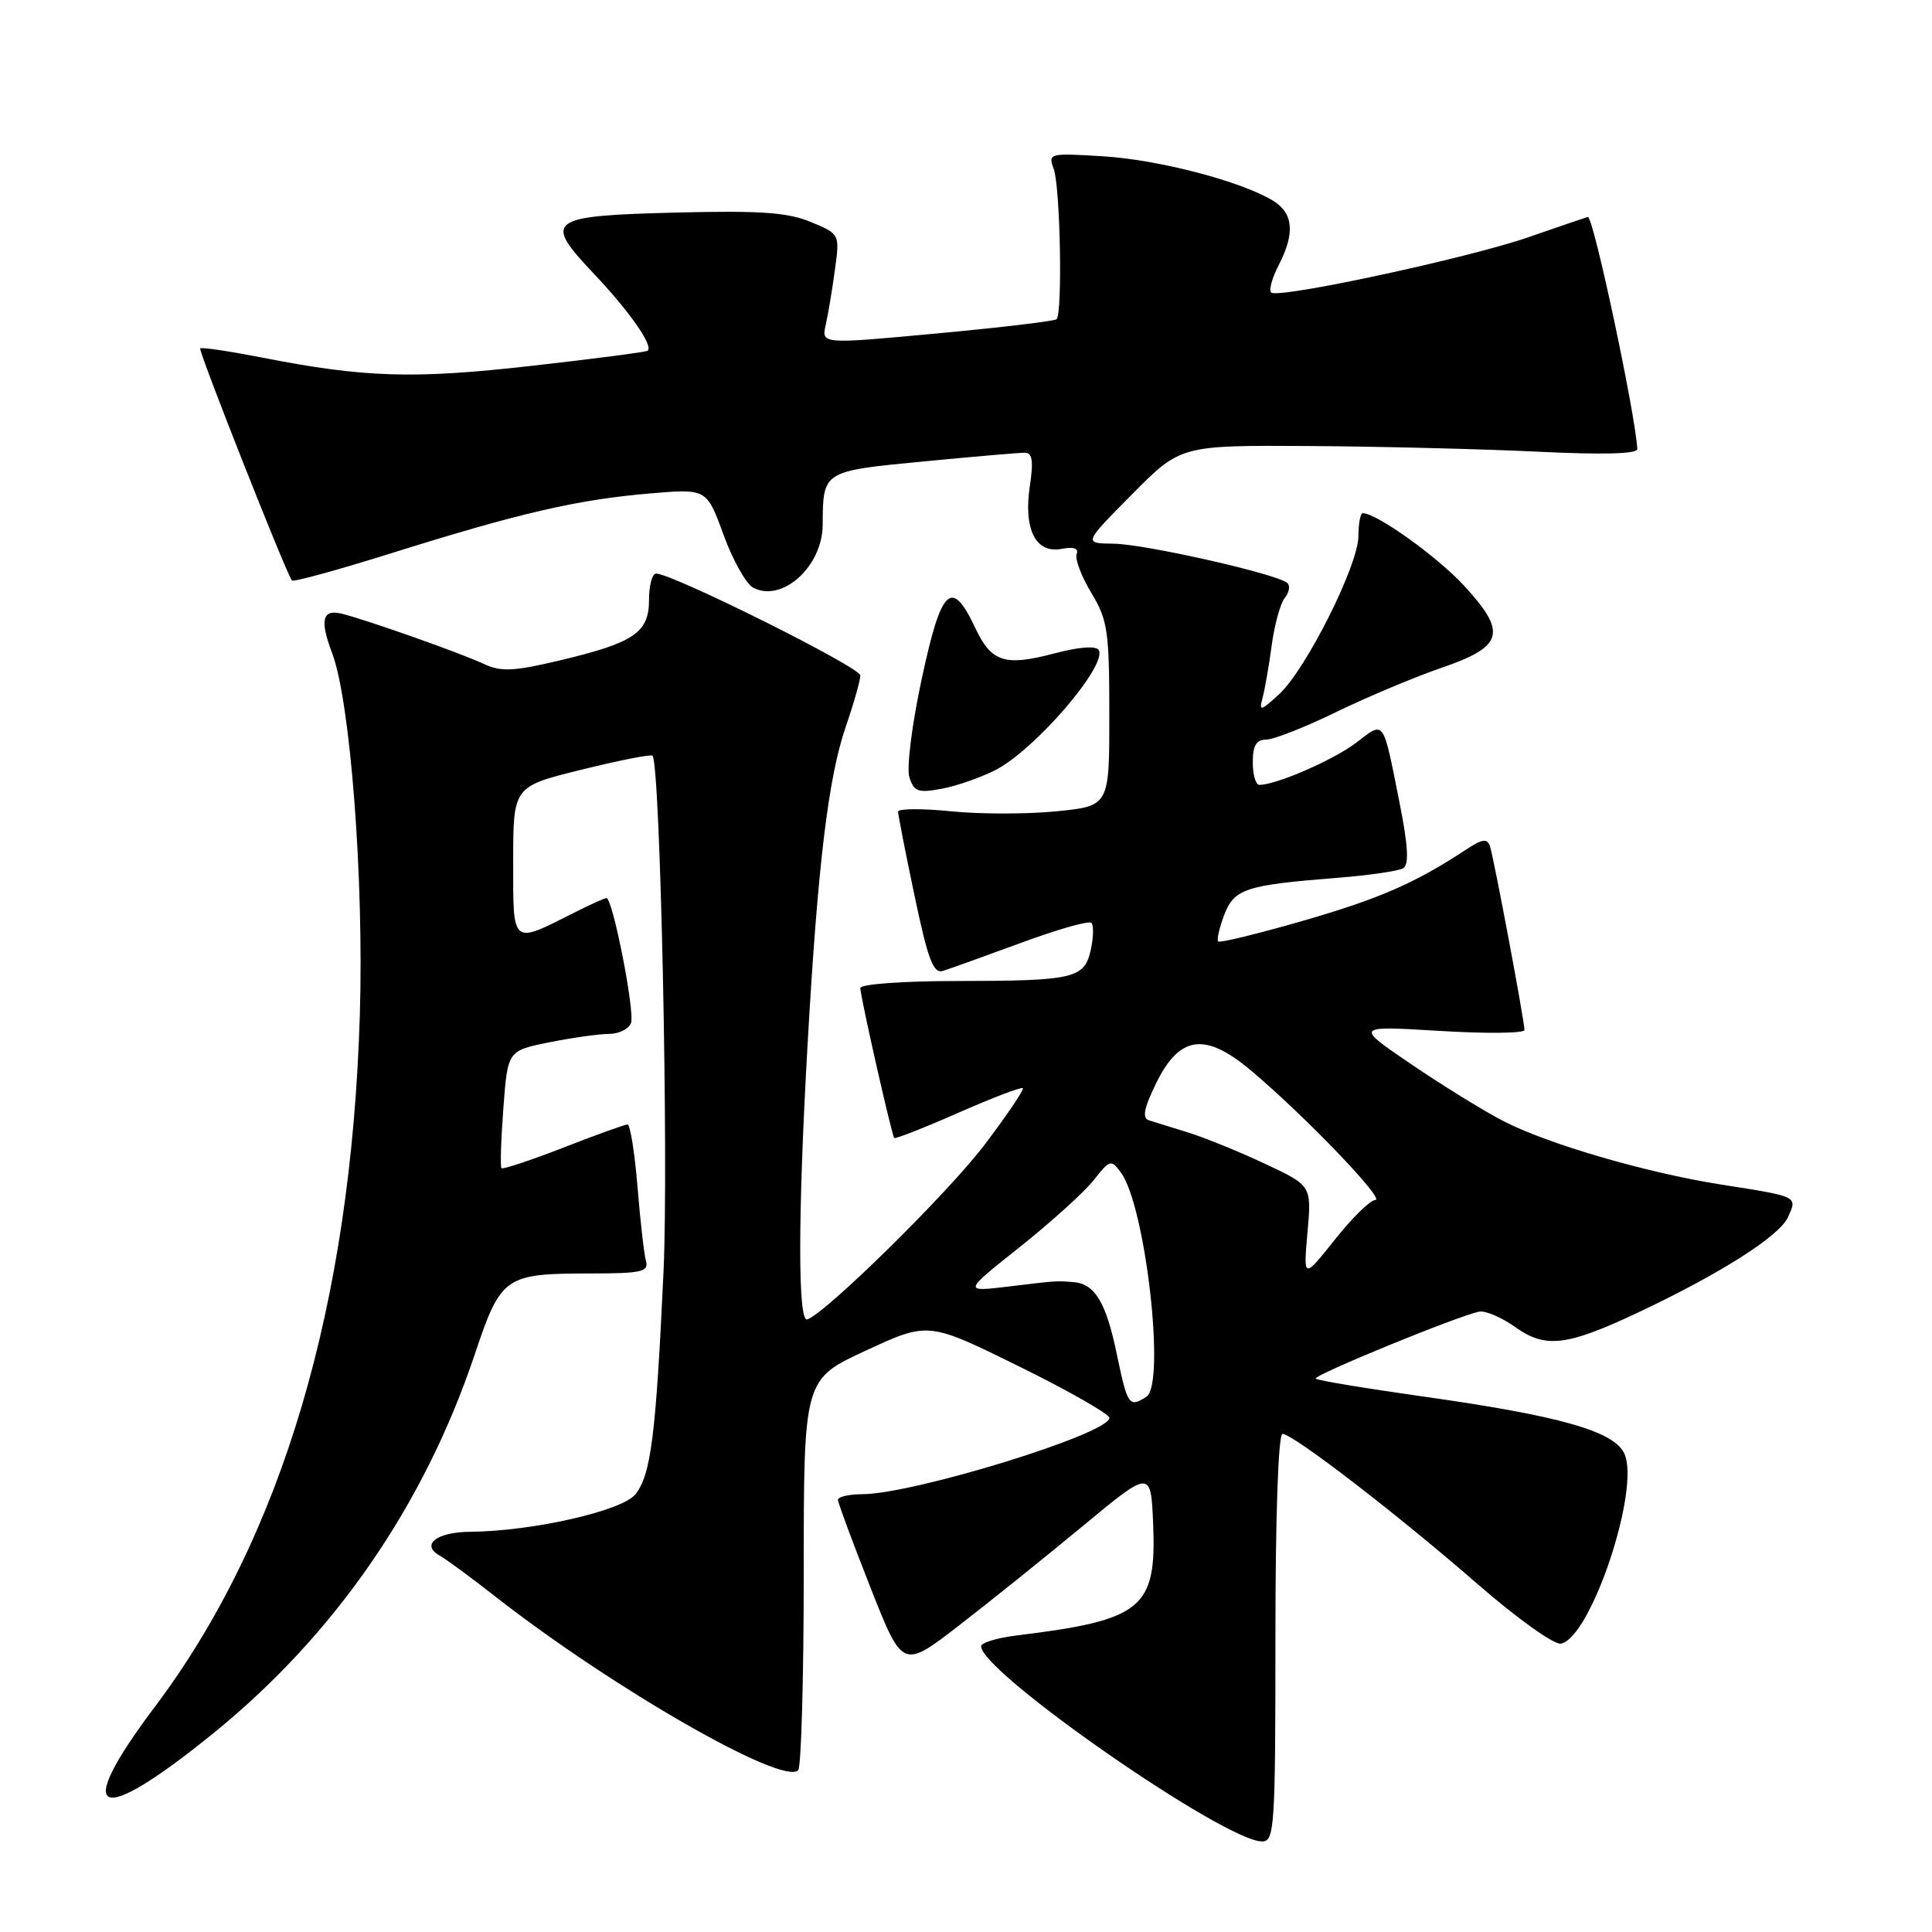 <?xml version="1.0" encoding="UTF-8" standalone="no"?>
<!DOCTYPE svg PUBLIC "-//W3C//DTD SVG 1.1//EN" "http://www.w3.org/Graphics/SVG/1.1/DTD/svg11.dtd" >
<svg xmlns="http://www.w3.org/2000/svg" xmlns:xlink="http://www.w3.org/1999/xlink" version="1.1" viewBox="0 0 256 256">
 <g >
 <path fill="currentColor"
d=" M 169.00 217.00 C 169.00 200.85 169.38 190.00 169.94 190.00 C 171.33 190.00 185.18 200.66 195.86 209.96 C 201.01 214.44 205.94 217.97 206.83 217.79 C 210.80 217.03 217.38 197.33 215.24 192.62 C 213.88 189.64 206.71 187.60 188.53 185.04 C 180.96 183.97 174.58 182.91 174.34 182.68 C 173.92 182.25 193.20 174.35 196.00 173.80 C 196.83 173.64 198.99 174.57 200.80 175.86 C 204.79 178.70 207.61 178.36 217.00 173.94 C 227.92 168.79 235.76 163.81 236.90 161.31 C 238.19 158.49 238.36 158.58 228.00 156.95 C 218.11 155.39 205.03 151.57 199.19 148.54 C 196.61 147.21 191.12 143.82 187.00 141.02 C 179.50 135.92 179.50 135.92 190.75 136.60 C 196.94 136.98 202.00 136.92 202.00 136.48 C 202.00 135.28 197.95 113.71 197.43 112.14 C 197.07 111.06 196.43 111.15 194.24 112.59 C 187.53 117.01 182.79 119.08 172.65 122.01 C 166.69 123.73 161.63 124.96 161.42 124.75 C 161.21 124.54 161.56 122.97 162.20 121.27 C 163.53 117.77 165.00 117.28 177.17 116.32 C 181.39 115.99 185.33 115.41 185.94 115.04 C 186.72 114.56 186.58 112.08 185.46 106.43 C 183.20 95.10 183.50 95.51 179.69 98.42 C 176.70 100.70 169.12 104.00 166.87 104.00 C 166.39 104.00 166.00 102.65 166.00 101.00 C 166.00 98.79 166.47 98.00 167.78 98.00 C 168.76 98.00 172.92 96.36 177.03 94.36 C 181.14 92.36 187.43 89.72 191.00 88.49 C 199.25 85.66 199.74 83.84 193.98 77.59 C 190.43 73.74 182.40 68.00 180.57 68.00 C 180.26 68.00 180.00 69.36 180.00 71.02 C 180.00 74.87 173.05 88.72 169.48 92.00 C 167.03 94.24 166.81 94.29 167.29 92.50 C 167.59 91.40 168.14 88.25 168.51 85.50 C 168.88 82.75 169.66 79.93 170.24 79.23 C 170.81 78.53 170.98 77.65 170.60 77.27 C 169.44 76.10 151.70 72.08 147.53 72.04 C 143.56 72.00 143.56 72.00 150.00 65.50 C 156.44 59.00 156.44 59.00 173.47 59.10 C 182.84 59.16 196.46 59.50 203.75 59.85 C 212.36 60.27 216.99 60.15 216.95 59.50 C 216.72 54.92 211.11 28.56 210.40 28.75 C 209.91 28.89 206.35 30.10 202.50 31.44 C 194.51 34.21 169.30 39.63 168.43 38.76 C 168.11 38.45 168.56 36.82 169.43 35.14 C 171.60 30.93 171.39 28.29 168.75 26.64 C 164.65 24.07 153.60 21.17 146.17 20.71 C 139.03 20.27 138.85 20.31 139.62 22.38 C 140.49 24.70 140.81 41.56 140.00 42.30 C 139.72 42.55 132.60 43.40 124.17 44.18 C 108.84 45.61 108.84 45.61 109.41 43.05 C 109.73 41.65 110.28 38.37 110.63 35.76 C 111.28 31.01 111.28 31.01 107.45 29.42 C 104.41 28.15 100.79 27.89 89.86 28.16 C 72.55 28.59 71.88 29.07 78.67 36.25 C 83.39 41.23 86.58 45.79 85.83 46.47 C 85.65 46.64 78.75 47.54 70.50 48.47 C 54.79 50.25 48.33 50.05 34.67 47.37 C 30.36 46.53 26.70 45.98 26.53 46.17 C 26.26 46.47 37.89 75.90 38.68 76.92 C 38.86 77.15 44.97 75.47 52.25 73.18 C 68.96 67.95 76.54 66.20 86.07 65.39 C 93.64 64.74 93.64 64.74 95.87 70.86 C 97.10 74.23 98.87 77.38 99.80 77.87 C 103.65 79.89 108.99 75.05 109.01 69.53 C 109.05 62.39 108.99 62.43 122.33 61.15 C 129.02 60.50 135.09 59.98 135.81 59.99 C 136.79 60.00 136.96 61.10 136.46 64.39 C 135.60 70.13 137.23 73.38 140.65 72.73 C 142.27 72.42 142.96 72.66 142.66 73.43 C 142.42 74.08 143.29 76.38 144.60 78.55 C 146.77 82.14 146.99 83.61 146.99 94.65 C 147.00 106.80 147.00 106.80 140.00 107.50 C 136.15 107.89 129.85 107.89 126.00 107.50 C 122.15 107.11 119.00 107.14 119.00 107.55 C 119.00 107.96 119.98 112.99 121.19 118.72 C 122.95 127.13 123.67 129.04 124.94 128.65 C 125.80 128.39 130.44 126.71 135.27 124.94 C 140.09 123.16 144.29 121.96 144.61 122.28 C 144.93 122.60 144.90 124.19 144.54 125.83 C 143.70 129.66 142.37 129.97 126.75 129.99 C 119.62 129.99 114.00 130.41 114.00 130.92 C 114.00 132.05 118.15 150.38 118.49 150.79 C 118.63 150.94 122.44 149.45 126.96 147.46 C 131.48 145.47 135.33 144.00 135.53 144.19 C 135.72 144.38 133.45 147.74 130.49 151.65 C 125.71 157.98 109.48 173.97 106.97 174.83 C 105.71 175.27 105.72 161.08 107.01 138.36 C 108.36 114.57 109.75 103.04 112.07 96.28 C 113.13 93.21 114.00 90.15 114.00 89.50 C 114.00 88.42 89.10 76.00 86.93 76.00 C 86.42 76.00 86.00 77.56 86.00 79.48 C 86.00 83.83 84.04 85.16 74.17 87.51 C 68.12 88.95 66.39 89.04 64.17 88.00 C 61.03 86.53 48.49 82.10 45.25 81.31 C 42.71 80.70 42.35 82.17 44.00 86.51 C 46.42 92.87 48.23 116.45 47.68 134.50 C 46.52 172.87 37.36 203.78 20.52 226.16 C 9.53 240.76 12.76 242.24 28.23 229.70 C 44.33 216.65 56.18 199.49 62.88 179.54 C 66.39 169.07 66.85 168.75 78.28 168.74 C 84.96 168.74 85.99 168.51 85.60 167.12 C 85.35 166.23 84.84 161.79 84.47 157.25 C 84.10 152.71 83.50 149.00 83.15 149.00 C 82.79 149.01 78.96 150.38 74.64 152.07 C 70.32 153.75 66.64 154.97 66.45 154.79 C 66.27 154.60 66.38 151.03 66.70 146.84 C 67.27 139.22 67.27 139.22 72.80 138.11 C 75.84 137.50 79.40 137.00 80.70 137.00 C 82.00 137.00 83.31 136.35 83.61 135.56 C 84.16 134.13 81.19 119.00 80.36 119.00 C 80.12 119.00 78.25 119.84 76.21 120.87 C 67.71 125.16 68.00 125.40 68.00 114.18 C 68.00 104.22 68.00 104.22 77.04 101.99 C 82.02 100.76 86.26 99.92 86.46 100.13 C 87.49 101.15 88.61 153.69 87.92 168.50 C 86.91 190.26 86.25 195.47 84.18 198.02 C 82.40 200.21 70.53 202.90 62.31 202.97 C 57.85 203.00 55.70 204.69 58.27 206.13 C 59.13 206.61 62.46 209.06 65.66 211.57 C 81.19 223.70 103.71 236.62 105.76 234.57 C 106.17 234.17 106.50 222.34 106.50 208.30 C 106.50 182.76 106.50 182.76 114.75 178.95 C 123.00 175.13 123.00 175.13 135.00 181.04 C 141.60 184.29 147.00 187.37 147.00 187.88 C 147.00 189.97 121.14 197.95 114.25 197.99 C 112.46 197.99 111.01 198.34 111.03 198.75 C 111.05 199.16 112.98 204.37 115.33 210.33 C 119.60 221.15 119.60 221.15 127.05 215.40 C 131.15 212.23 138.55 206.29 143.50 202.19 C 152.50 194.73 152.50 194.73 152.80 201.97 C 153.25 213.13 151.37 214.67 134.75 216.70 C 132.14 217.02 130.00 217.67 130.00 218.14 C 130.00 221.58 162.28 244.00 167.23 244.00 C 168.88 244.00 169.00 242.17 169.00 217.00 Z  M 131.95 102.01 C 137.17 99.32 146.80 88.11 145.58 86.13 C 145.22 85.55 142.97 85.72 139.75 86.57 C 133.14 88.32 131.37 87.76 129.22 83.19 C 126.09 76.55 124.74 77.82 122.15 89.88 C 120.83 96.01 120.11 101.76 120.50 102.99 C 121.10 104.90 121.66 105.10 124.80 104.51 C 126.78 104.14 130.00 103.01 131.95 102.01 Z  M 147.97 179.37 C 146.54 172.50 145.06 170.09 142.18 169.88 C 139.82 169.71 140.11 169.69 133.56 170.48 C 127.63 171.19 127.63 171.19 135.15 165.22 C 139.28 161.93 143.68 157.95 144.92 156.38 C 147.06 153.65 147.24 153.60 148.53 155.37 C 151.80 159.84 154.48 183.45 151.90 185.08 C 149.60 186.54 149.41 186.27 147.97 179.37 Z  M 173.25 163.30 C 173.80 157.10 173.80 157.10 167.58 154.19 C 164.16 152.58 159.59 150.73 157.43 150.06 C 155.27 149.39 152.94 148.67 152.25 148.45 C 151.33 148.17 151.56 146.89 153.15 143.62 C 156.29 137.16 159.69 136.71 165.86 141.93 C 172.99 147.95 183.59 159.00 182.24 159.00 C 181.59 159.00 179.17 161.36 176.88 164.25 C 172.70 169.50 172.70 169.50 173.25 163.30 Z "/>
</g>
</svg>